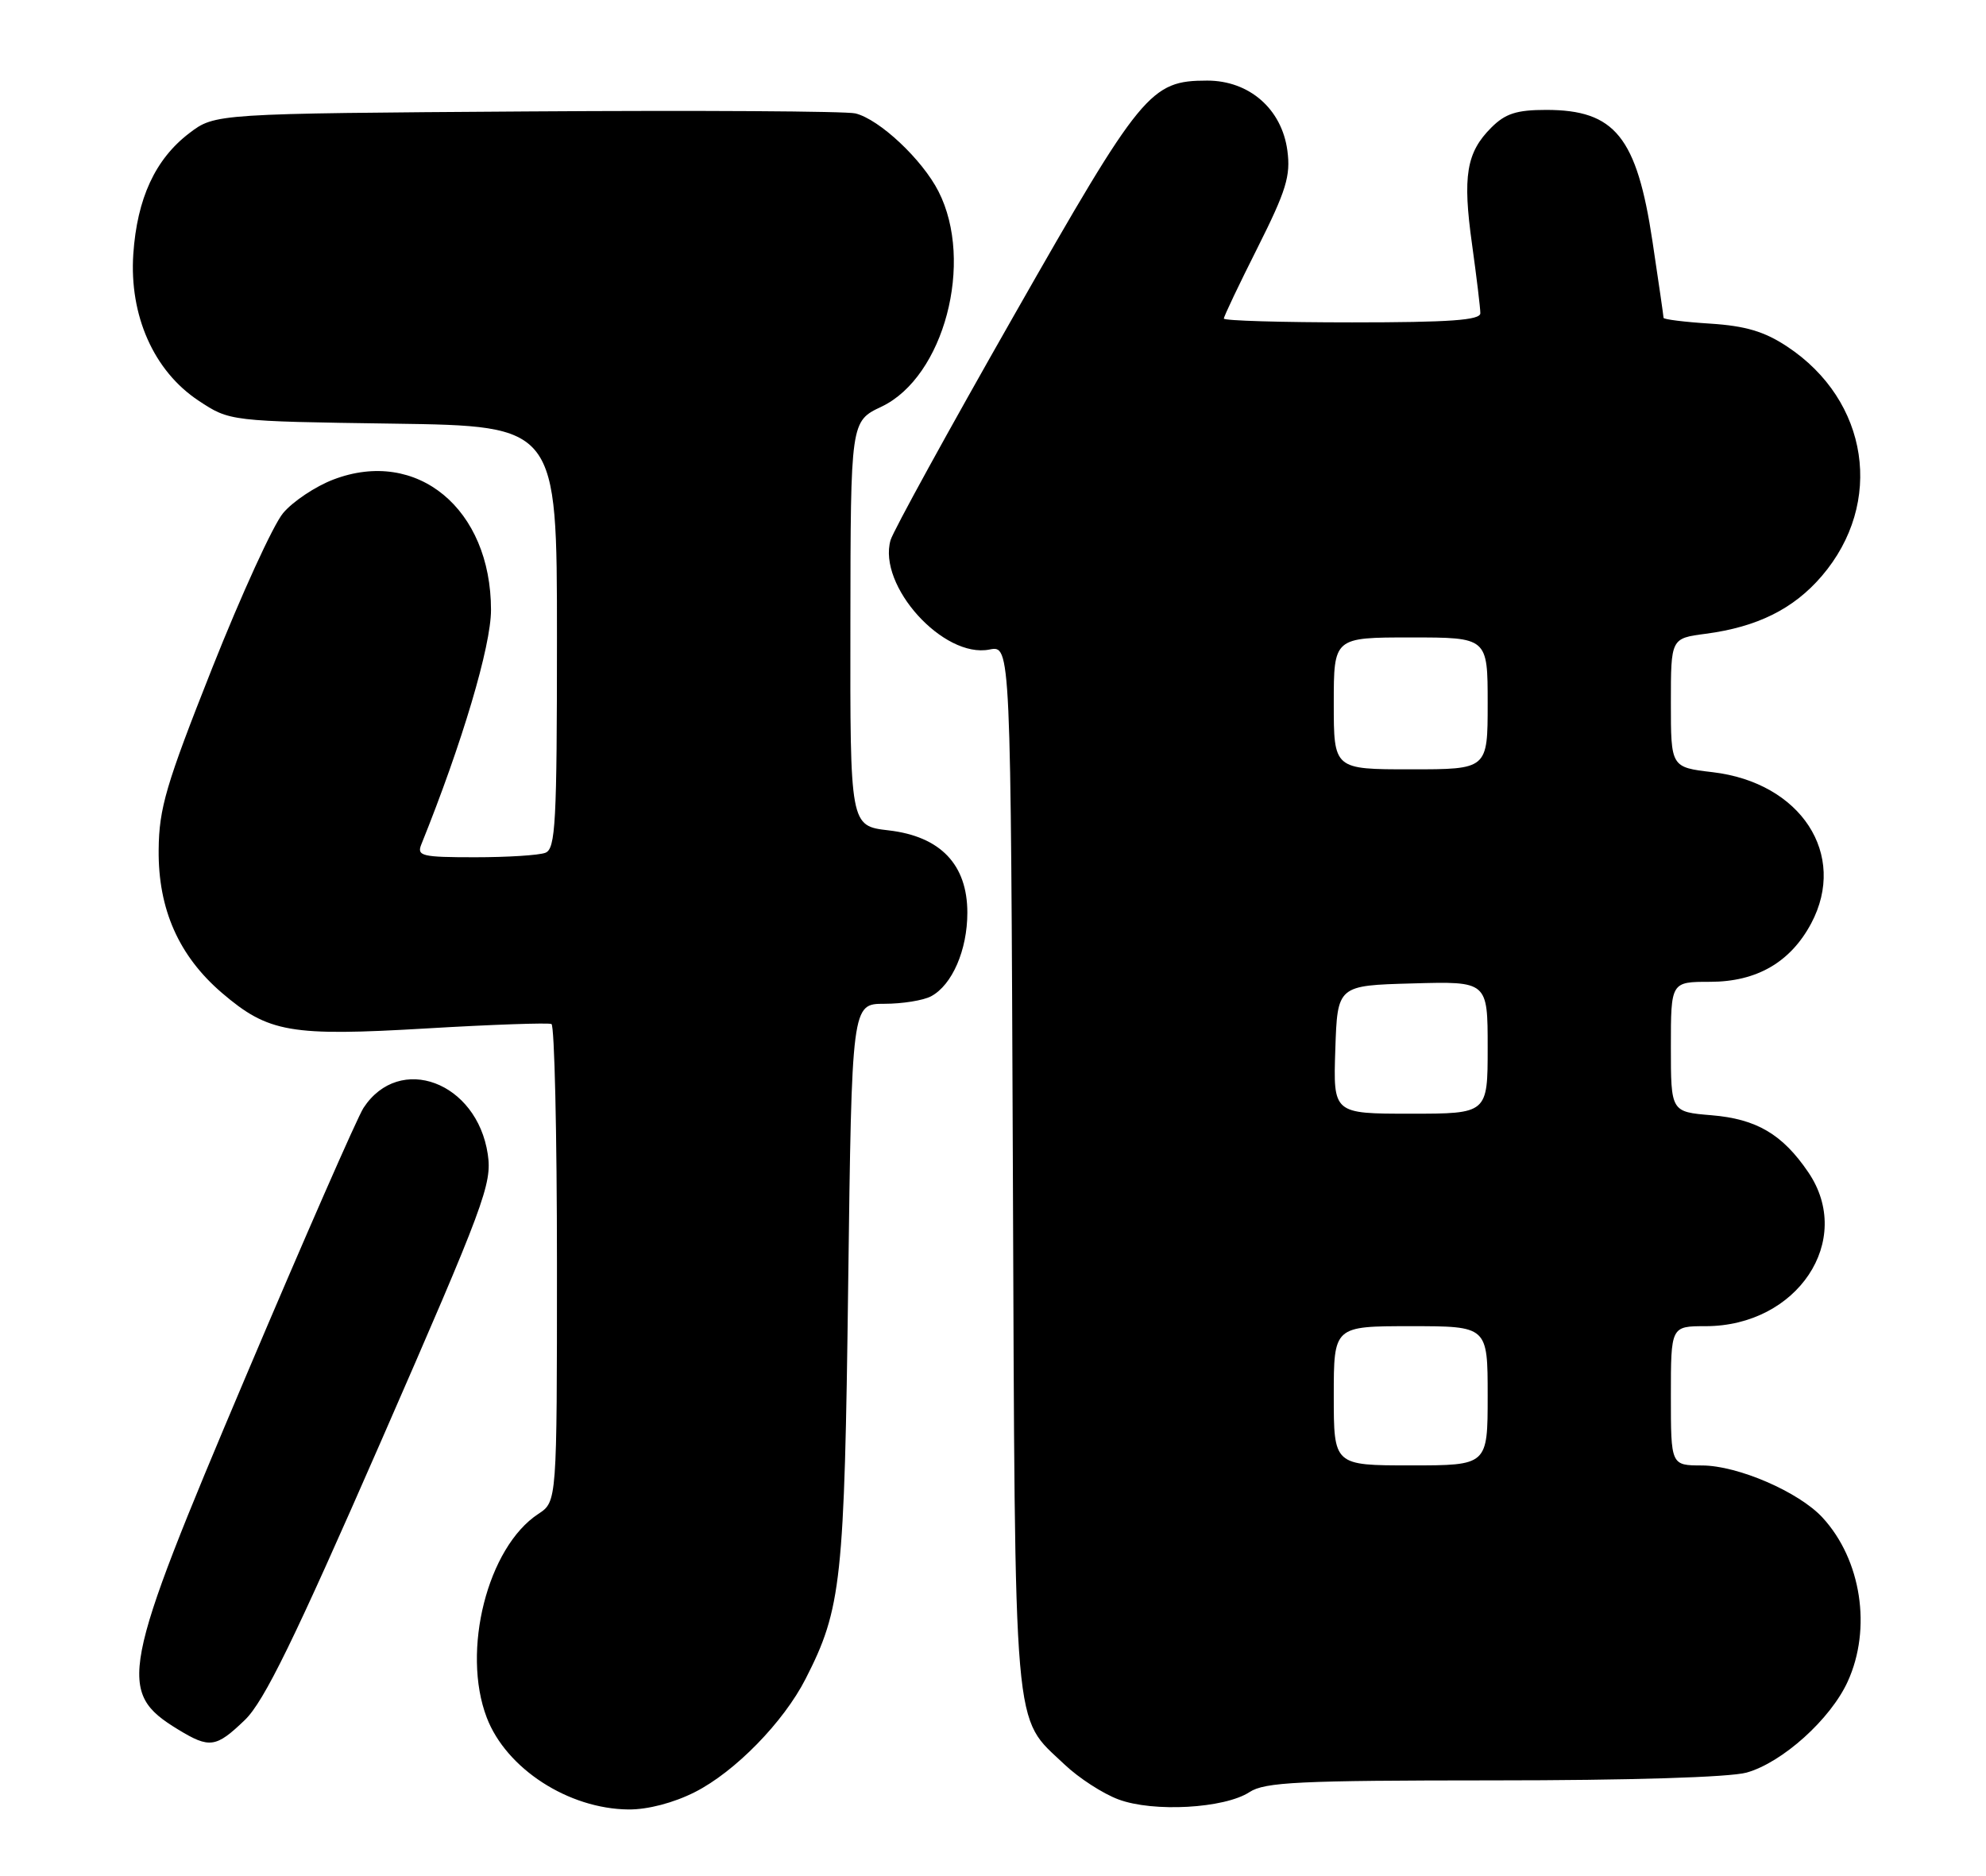 <?xml version="1.0" encoding="UTF-8" standalone="no"?>
<!DOCTYPE svg PUBLIC "-//W3C//DTD SVG 1.1//EN" "http://www.w3.org/Graphics/SVG/1.1/DTD/svg11.dtd" >
<svg xmlns="http://www.w3.org/2000/svg" xmlns:xlink="http://www.w3.org/1999/xlink" version="1.1" viewBox="0 0 271 256">
 <g >
 <path fill="currentColor"
d=" M 94.82 244.59 C 100.29 241.82 106.92 235.04 109.93 229.13 C 114.83 219.54 115.23 215.80 115.74 175.25 C 116.23 137.00 116.23 137.00 120.68 137.00 C 123.13 137.00 126.00 136.54 127.06 135.97 C 129.93 134.43 132.00 129.66 132.00 124.57 C 132.00 117.99 128.33 114.15 121.25 113.33 C 116.00 112.72 116.00 112.72 116.04 85.11 C 116.07 57.50 116.07 57.50 120.29 55.50 C 128.81 51.45 132.97 35.74 128.06 26.12 C 125.84 21.76 120.01 16.29 116.73 15.48 C 115.50 15.17 95.34 15.05 71.92 15.21 C 29.34 15.50 29.34 15.50 25.81 18.19 C 21.18 21.73 18.71 27.08 18.19 34.67 C 17.63 43.07 20.99 50.64 27.09 54.68 C 31.35 57.50 31.35 57.50 53.67 57.82 C 76.00 58.14 76.00 58.14 76.00 86.96 C 76.00 112.32 75.81 115.86 74.42 116.39 C 73.55 116.73 69.23 117.00 64.81 117.00 C 57.57 117.00 56.85 116.83 57.49 115.25 C 63.07 101.42 67.00 88.18 67.00 83.25 C 67.00 69.44 56.91 61.09 45.49 65.45 C 43.05 66.38 39.96 68.44 38.63 70.03 C 37.29 71.62 32.94 81.14 28.95 91.19 C 22.65 107.09 21.70 110.30 21.65 115.99 C 21.57 124.09 24.40 130.47 30.29 135.52 C 36.63 140.94 39.62 141.46 58.25 140.36 C 67.19 139.83 74.84 139.57 75.25 139.76 C 75.66 139.96 76.00 154.71 76.00 172.54 C 76.00 204.95 76.00 204.95 73.46 206.62 C 66.53 211.16 62.94 225.32 66.42 234.42 C 69.08 241.39 77.57 246.89 85.78 246.96 C 88.39 246.98 91.92 246.06 94.82 244.59 Z  M 170.50 244.59 C 172.59 243.22 177.25 243.00 203.71 242.99 C 222.33 242.99 236.01 242.57 238.32 241.93 C 243.20 240.57 249.79 234.64 252.13 229.50 C 255.43 222.27 253.99 212.88 248.70 207.13 C 245.48 203.63 237.15 200.02 232.25 200.01 C 228.00 200.00 228.00 200.00 228.00 190.50 C 228.00 181.00 228.00 181.00 232.75 181.00 C 245.27 180.99 253.07 169.28 246.75 159.99 C 243.22 154.80 239.69 152.72 233.54 152.21 C 228.00 151.75 228.00 151.75 228.00 142.88 C 228.00 134.00 228.00 134.00 233.35 134.00 C 239.71 134.00 244.32 131.33 247.15 126.02 C 252.14 116.62 245.74 106.81 233.70 105.39 C 228.00 104.72 228.00 104.72 228.00 95.92 C 228.00 87.12 228.00 87.12 232.75 86.50 C 239.80 85.57 244.76 83.10 248.60 78.61 C 257.13 68.64 255.03 54.68 243.87 47.30 C 240.78 45.25 238.20 44.48 233.38 44.17 C 229.87 43.95 227.00 43.59 227.00 43.38 C 227.00 43.16 226.32 38.47 225.49 32.95 C 223.35 18.69 220.37 15.00 210.99 15.00 C 206.95 15.00 205.41 15.50 203.50 17.41 C 200.09 20.81 199.56 24.04 200.87 33.36 C 201.49 37.84 202.00 42.06 202.00 42.75 C 202.00 43.70 197.83 44.00 184.50 44.00 C 174.88 44.00 167.00 43.77 167.00 43.48 C 167.00 43.19 169.07 38.83 171.61 33.79 C 175.51 26.02 176.13 24.00 175.67 20.56 C 174.91 14.87 170.47 11.00 164.73 11.00 C 156.97 11.01 155.80 12.43 138.33 43.11 C 129.43 58.73 121.87 72.50 121.52 73.72 C 119.74 79.95 128.74 89.90 135.02 88.65 C 137.92 88.07 137.92 88.07 138.21 159.28 C 138.53 238.31 138.17 234.08 145.26 240.82 C 147.18 242.65 150.49 244.80 152.62 245.59 C 157.39 247.37 167.09 246.82 170.50 244.59 Z  M 33.41 234.75 C 36.04 232.22 40.15 223.80 52.00 196.69 C 66.14 164.32 67.16 161.57 66.56 157.53 C 65.08 147.65 54.51 143.71 49.60 151.21 C 48.78 152.47 41.55 168.95 33.55 187.84 C 16.42 228.28 15.91 230.93 24.31 236.05 C 28.60 238.66 29.47 238.54 33.41 234.75 Z  M 182.00 190.50 C 182.00 181.00 182.00 181.00 192.50 181.00 C 203.00 181.00 203.00 181.00 203.00 190.50 C 203.00 200.00 203.00 200.00 192.50 200.00 C 182.00 200.00 182.00 200.00 182.00 190.50 Z  M 182.21 143.25 C 182.50 134.50 182.50 134.50 192.75 134.22 C 203.00 133.93 203.00 133.93 203.00 142.97 C 203.00 152.00 203.00 152.00 192.46 152.00 C 181.92 152.00 181.92 152.00 182.21 143.25 Z  M 182.00 96.00 C 182.00 87.00 182.00 87.00 192.50 87.00 C 203.00 87.00 203.00 87.00 203.00 96.00 C 203.00 105.00 203.00 105.00 192.50 105.00 C 182.00 105.00 182.00 105.00 182.00 96.00 Z "/>
</g>
</svg>